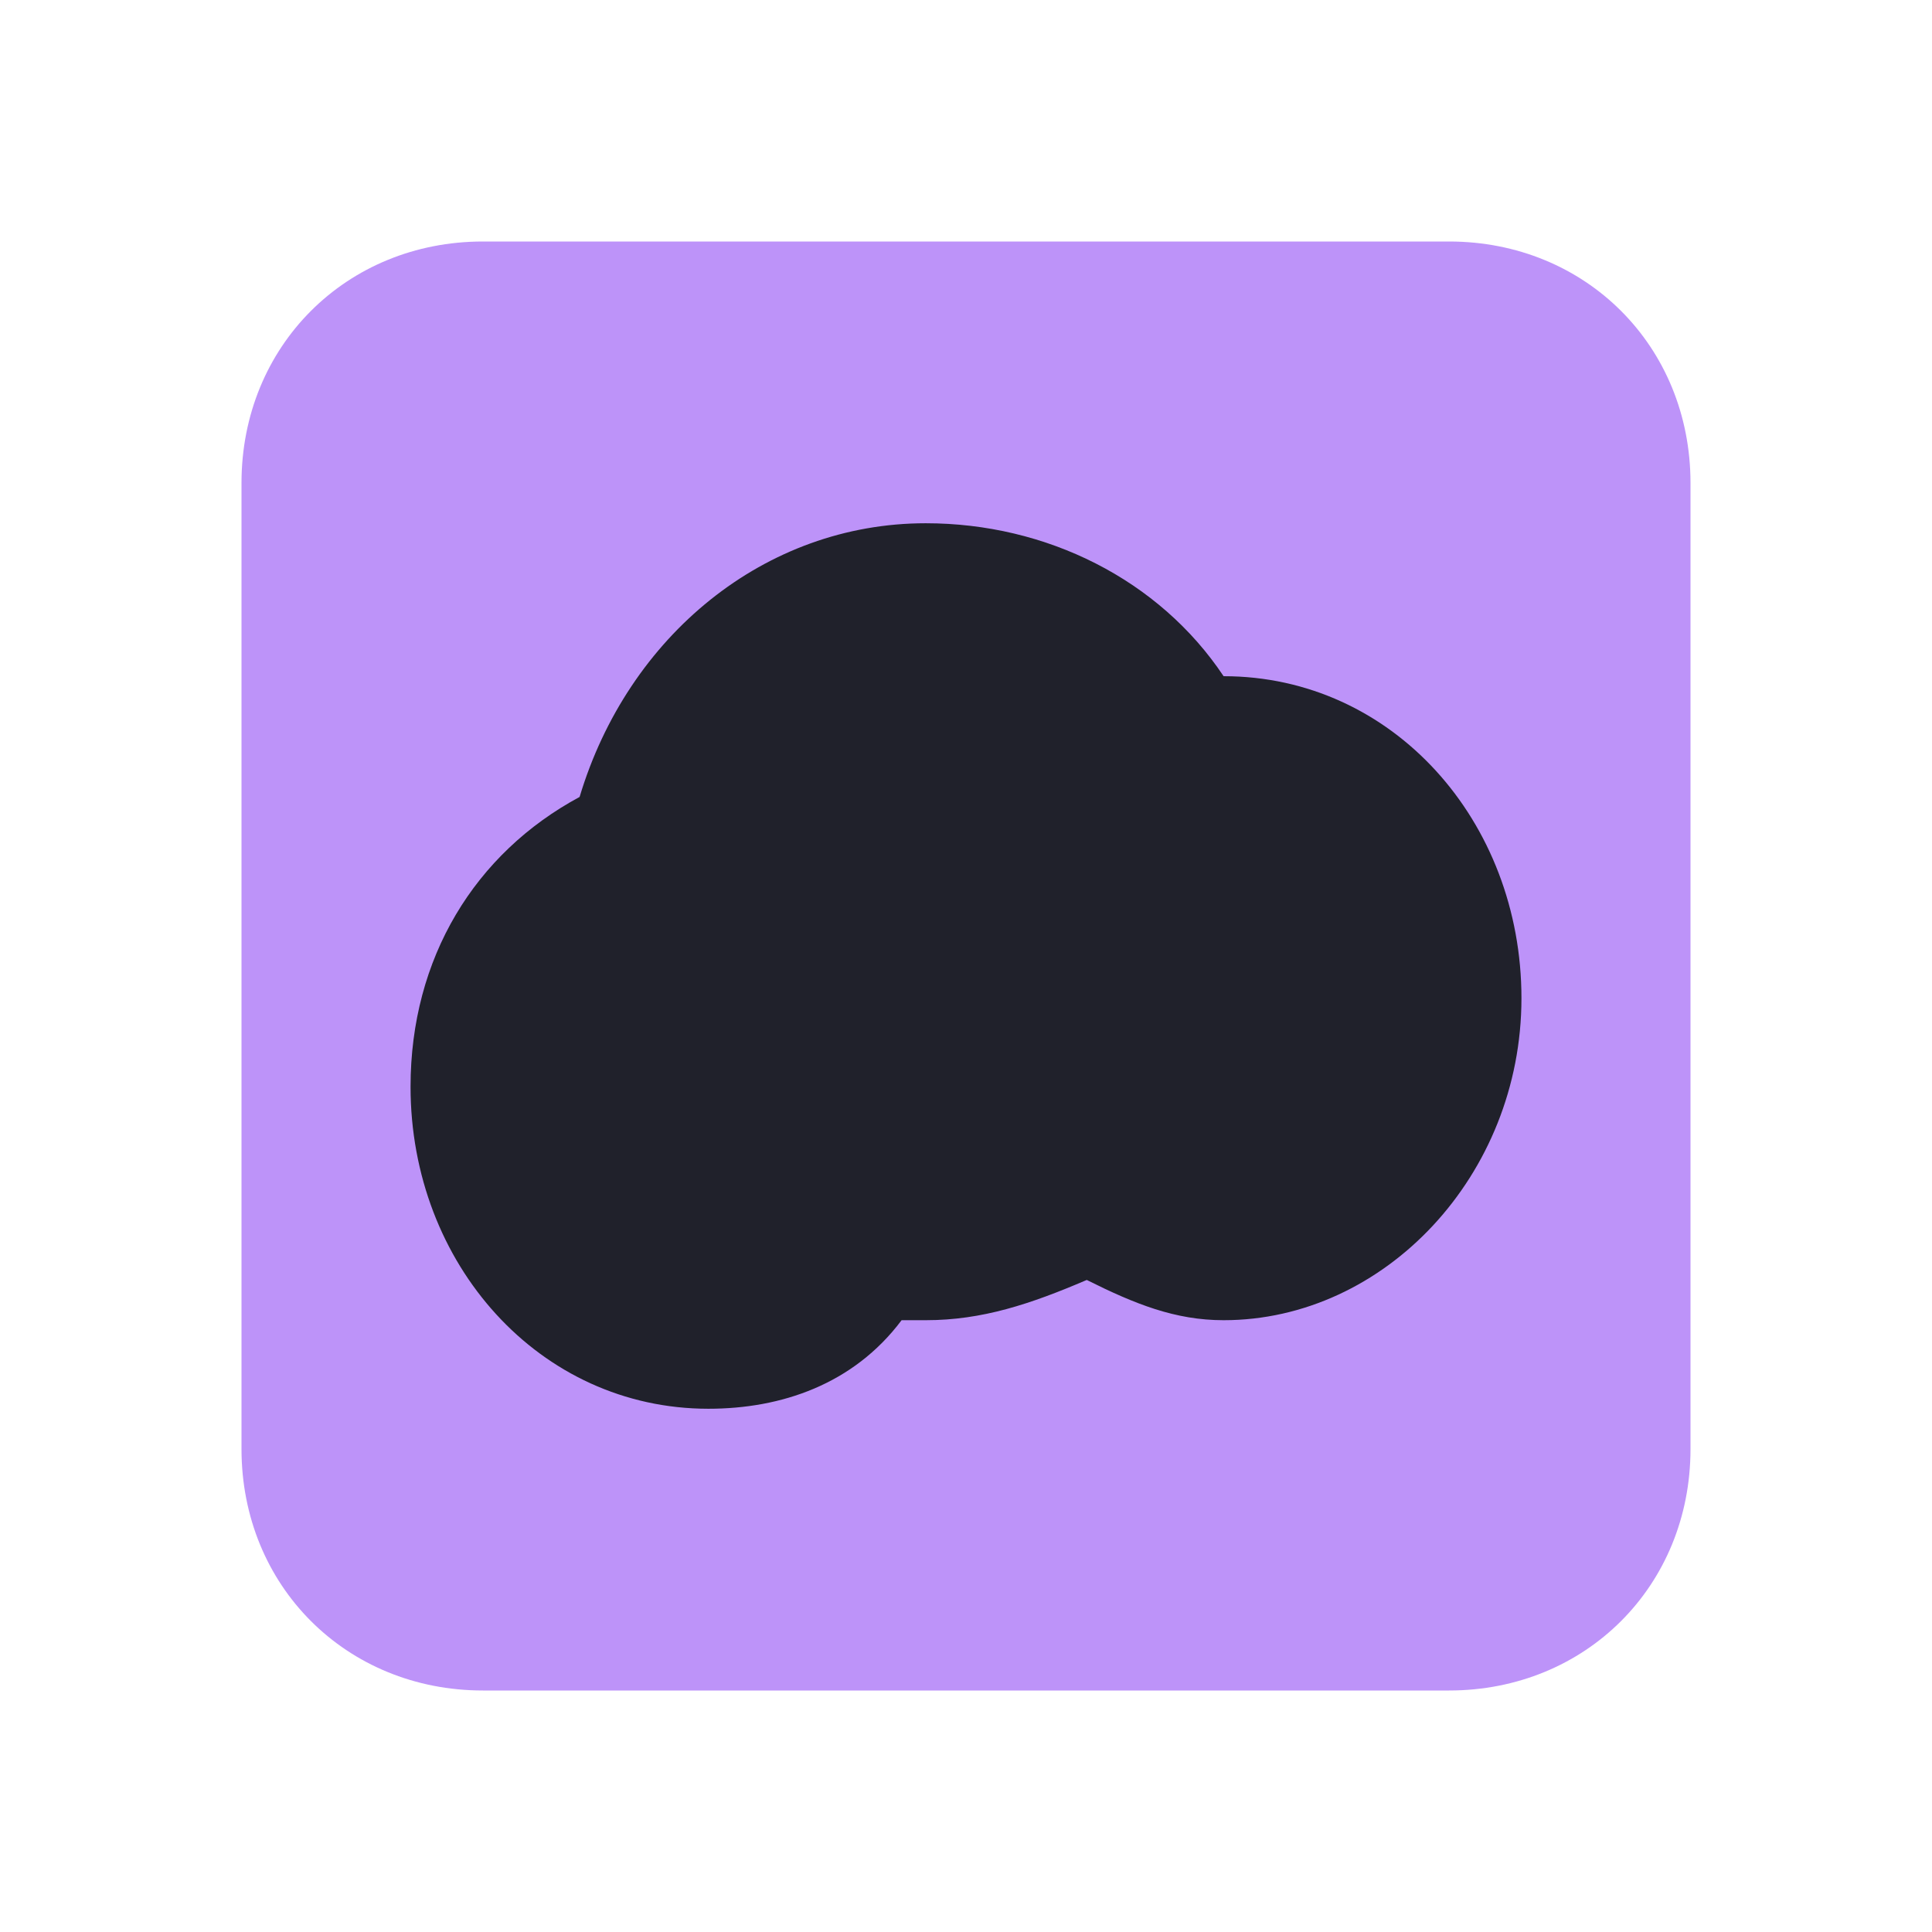 <?xml version="1.0" encoding="utf-8"?>
<!-- Generator: Adobe Illustrator 25.2.0, SVG Export Plug-In . SVG Version: 6.00 Build 0)  -->
<svg version="1.1" id="Layer_1" xmlns="http://www.w3.org/2000/svg" xmlns:xlink="http://www.w3.org/1999/xlink" x="0px" y="0px"
	 viewBox="0 0 24 24" style="enable-background:new 0 0 24 24;" xml:space="preserve">
<style type="text/css">
	.st0{fill:#bd93f9;enable-background:new    ;}
	.st1{fill:#20212b;}
</style>
<g>
	<path class="st0" d="M6,3h12c1.7,0,3,1.3,3,3v12c0,1.7-1.3,3-3,3H6c-1.7,0-3-1.3-3-3V6C3,4.3,4.3,3,6,3z"/>
	<path class="st1" d="M11.5,6.5c-2,0-3.7,1.4-4.3,3.4c-1.3,0.7-2.1,2-2.1,3.6c0,2.2,1.6,4,3.7,4c0.9,0,1.8-0.3,2.4-1.1
		c0.1,0,0.2,0,0.3,0c0.7,0,1.3-0.2,2-0.5c0.6,0.3,1.1,0.5,1.7,0.5c2,0,3.7-1.8,3.7-4s-1.6-4-3.7-4C14.4,7.2,13,6.5,11.5,6.5z"/>
</g>
</svg>
